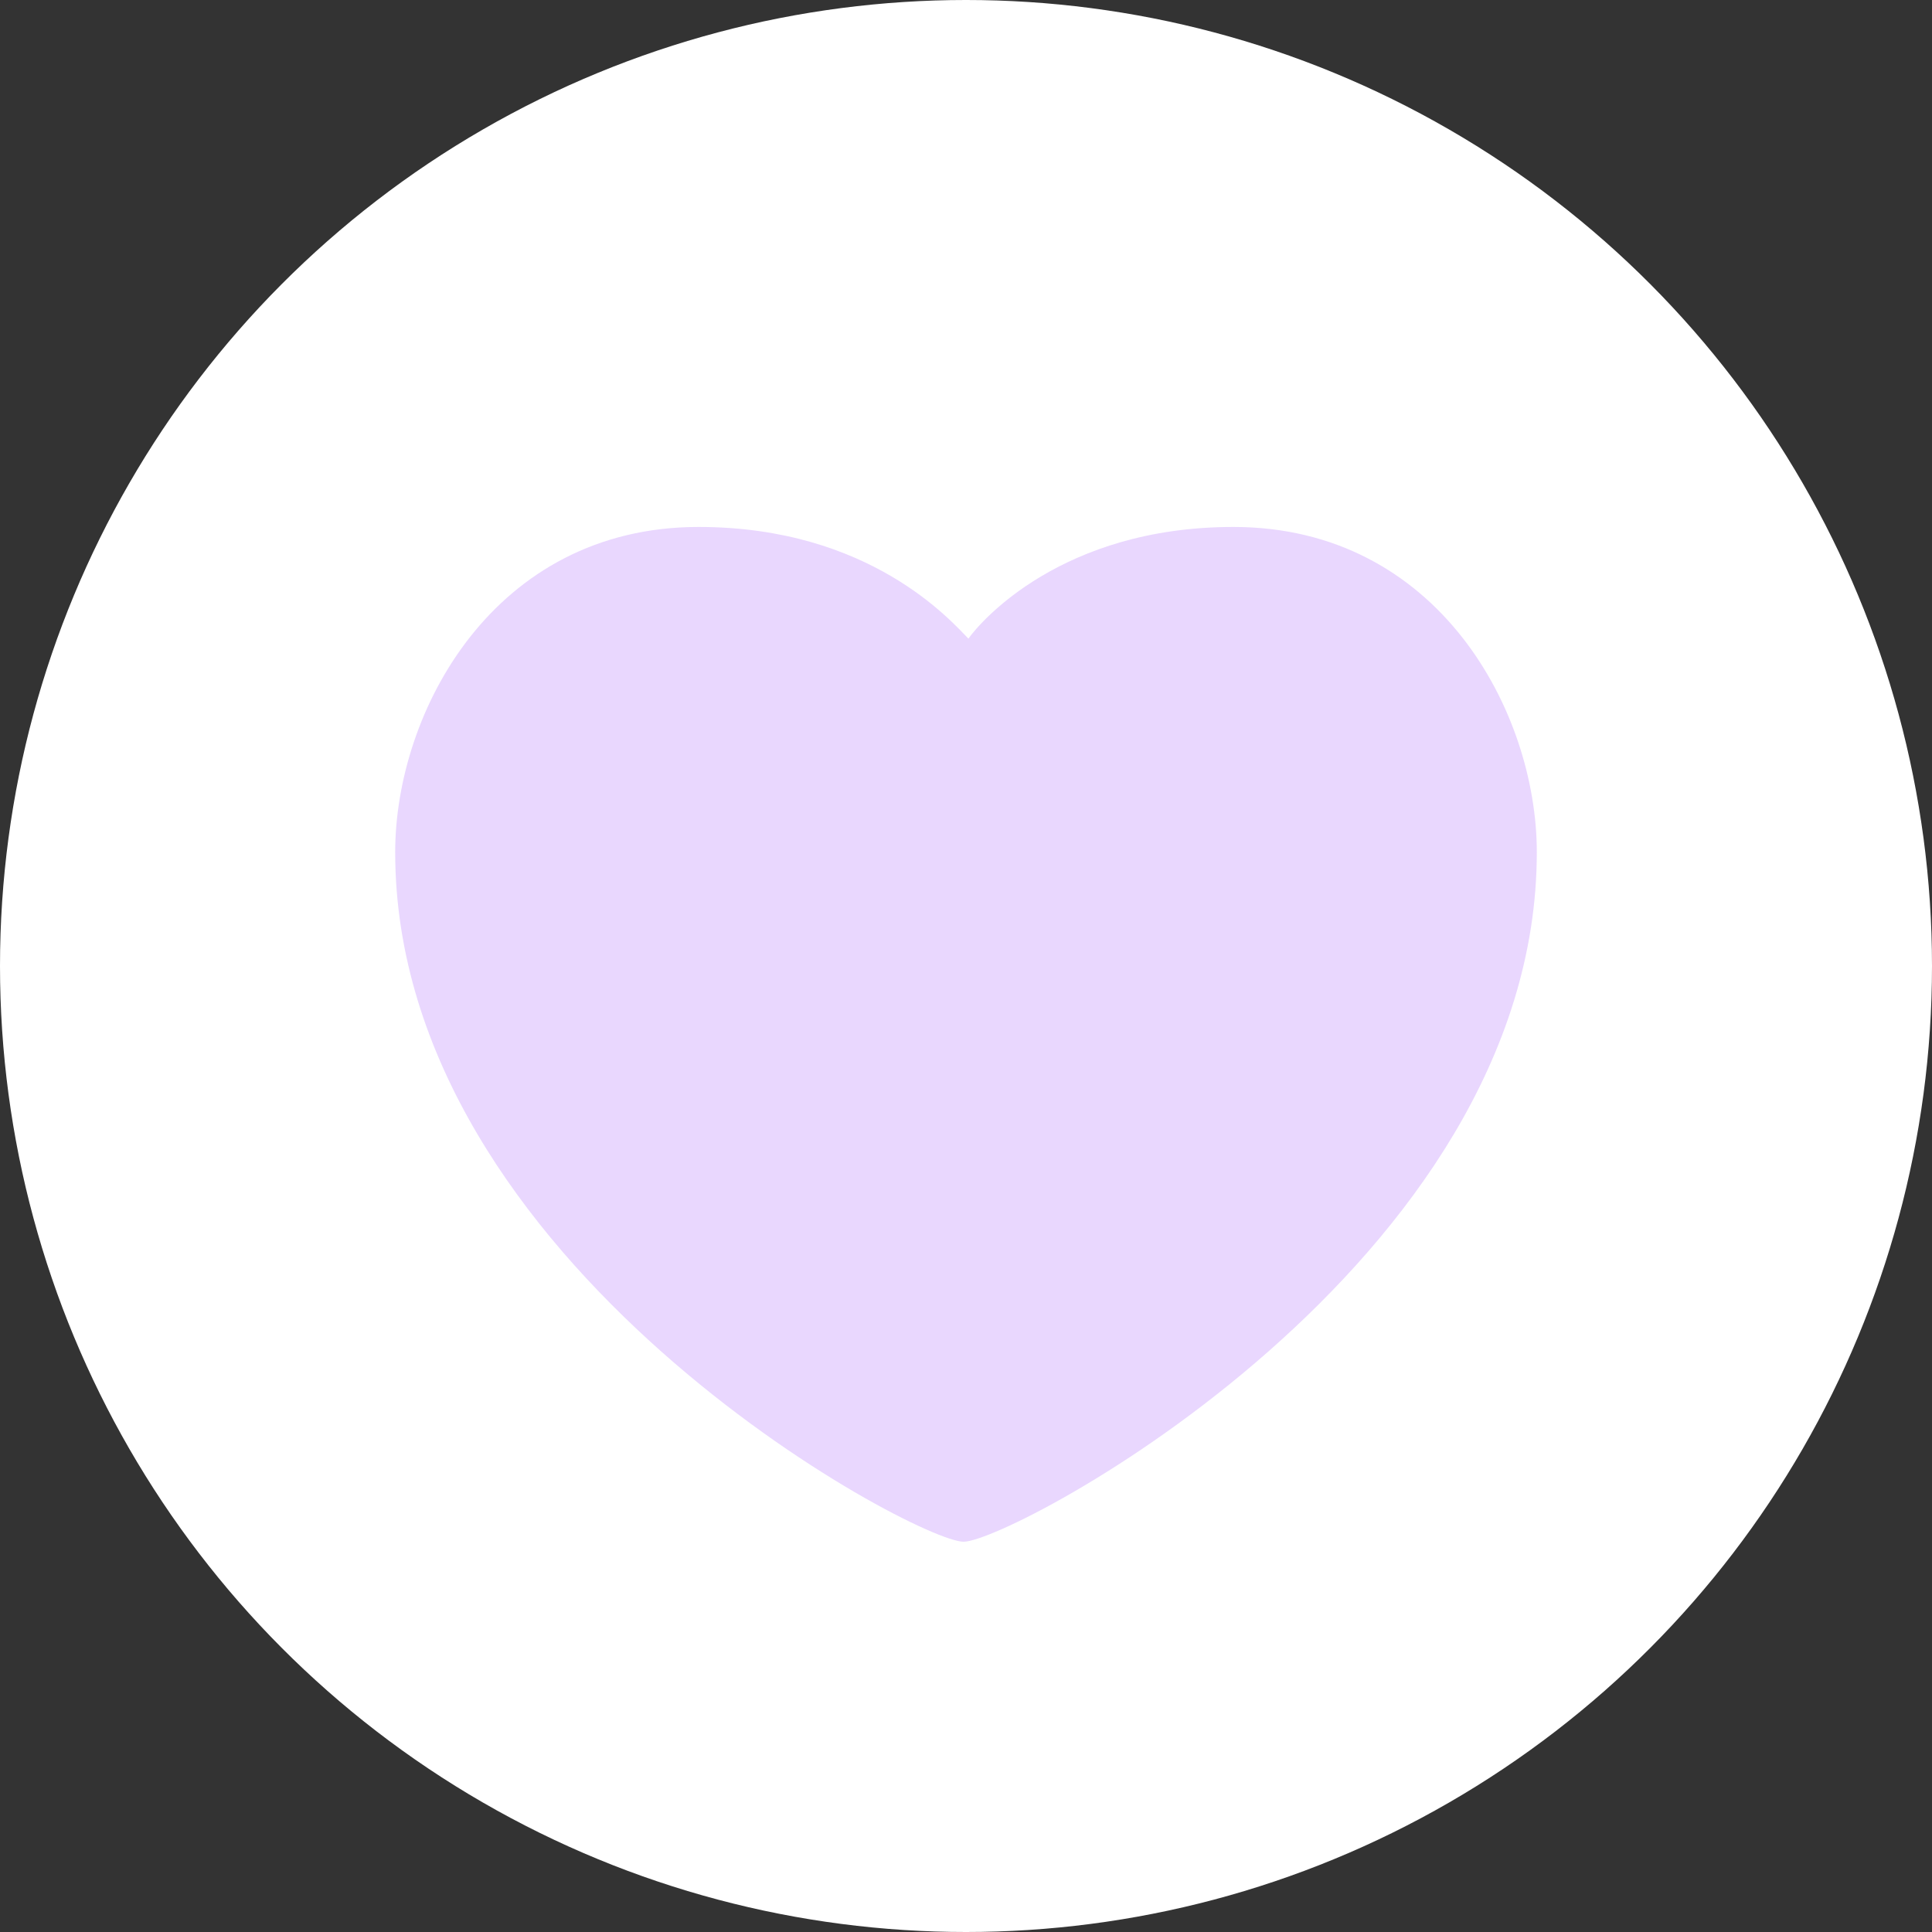 <svg width="20" height="20" viewBox="0 0 20 20" fill="none" xmlns="http://www.w3.org/2000/svg">
<rect x="0" y="0" width="20" height="20" fill="#333333" stroke="none"/>
<circle cx="10" cy="10" r="10" fill="white"/>
<path d="M9.975 15.96C9.473 15.96 4.091 13.087 4.091 8.822C4.091 7.37 5.111 5.455 7.232 5.455C9.007 5.455 9.849 6.433 10.025 6.611C10.151 6.433 10.993 5.455 12.768 5.455C14.889 5.455 15.909 7.37 15.909 8.822C15.909 13.087 10.477 15.96 9.975 15.96Z" fill="#E9D7FE"/>
</svg>
